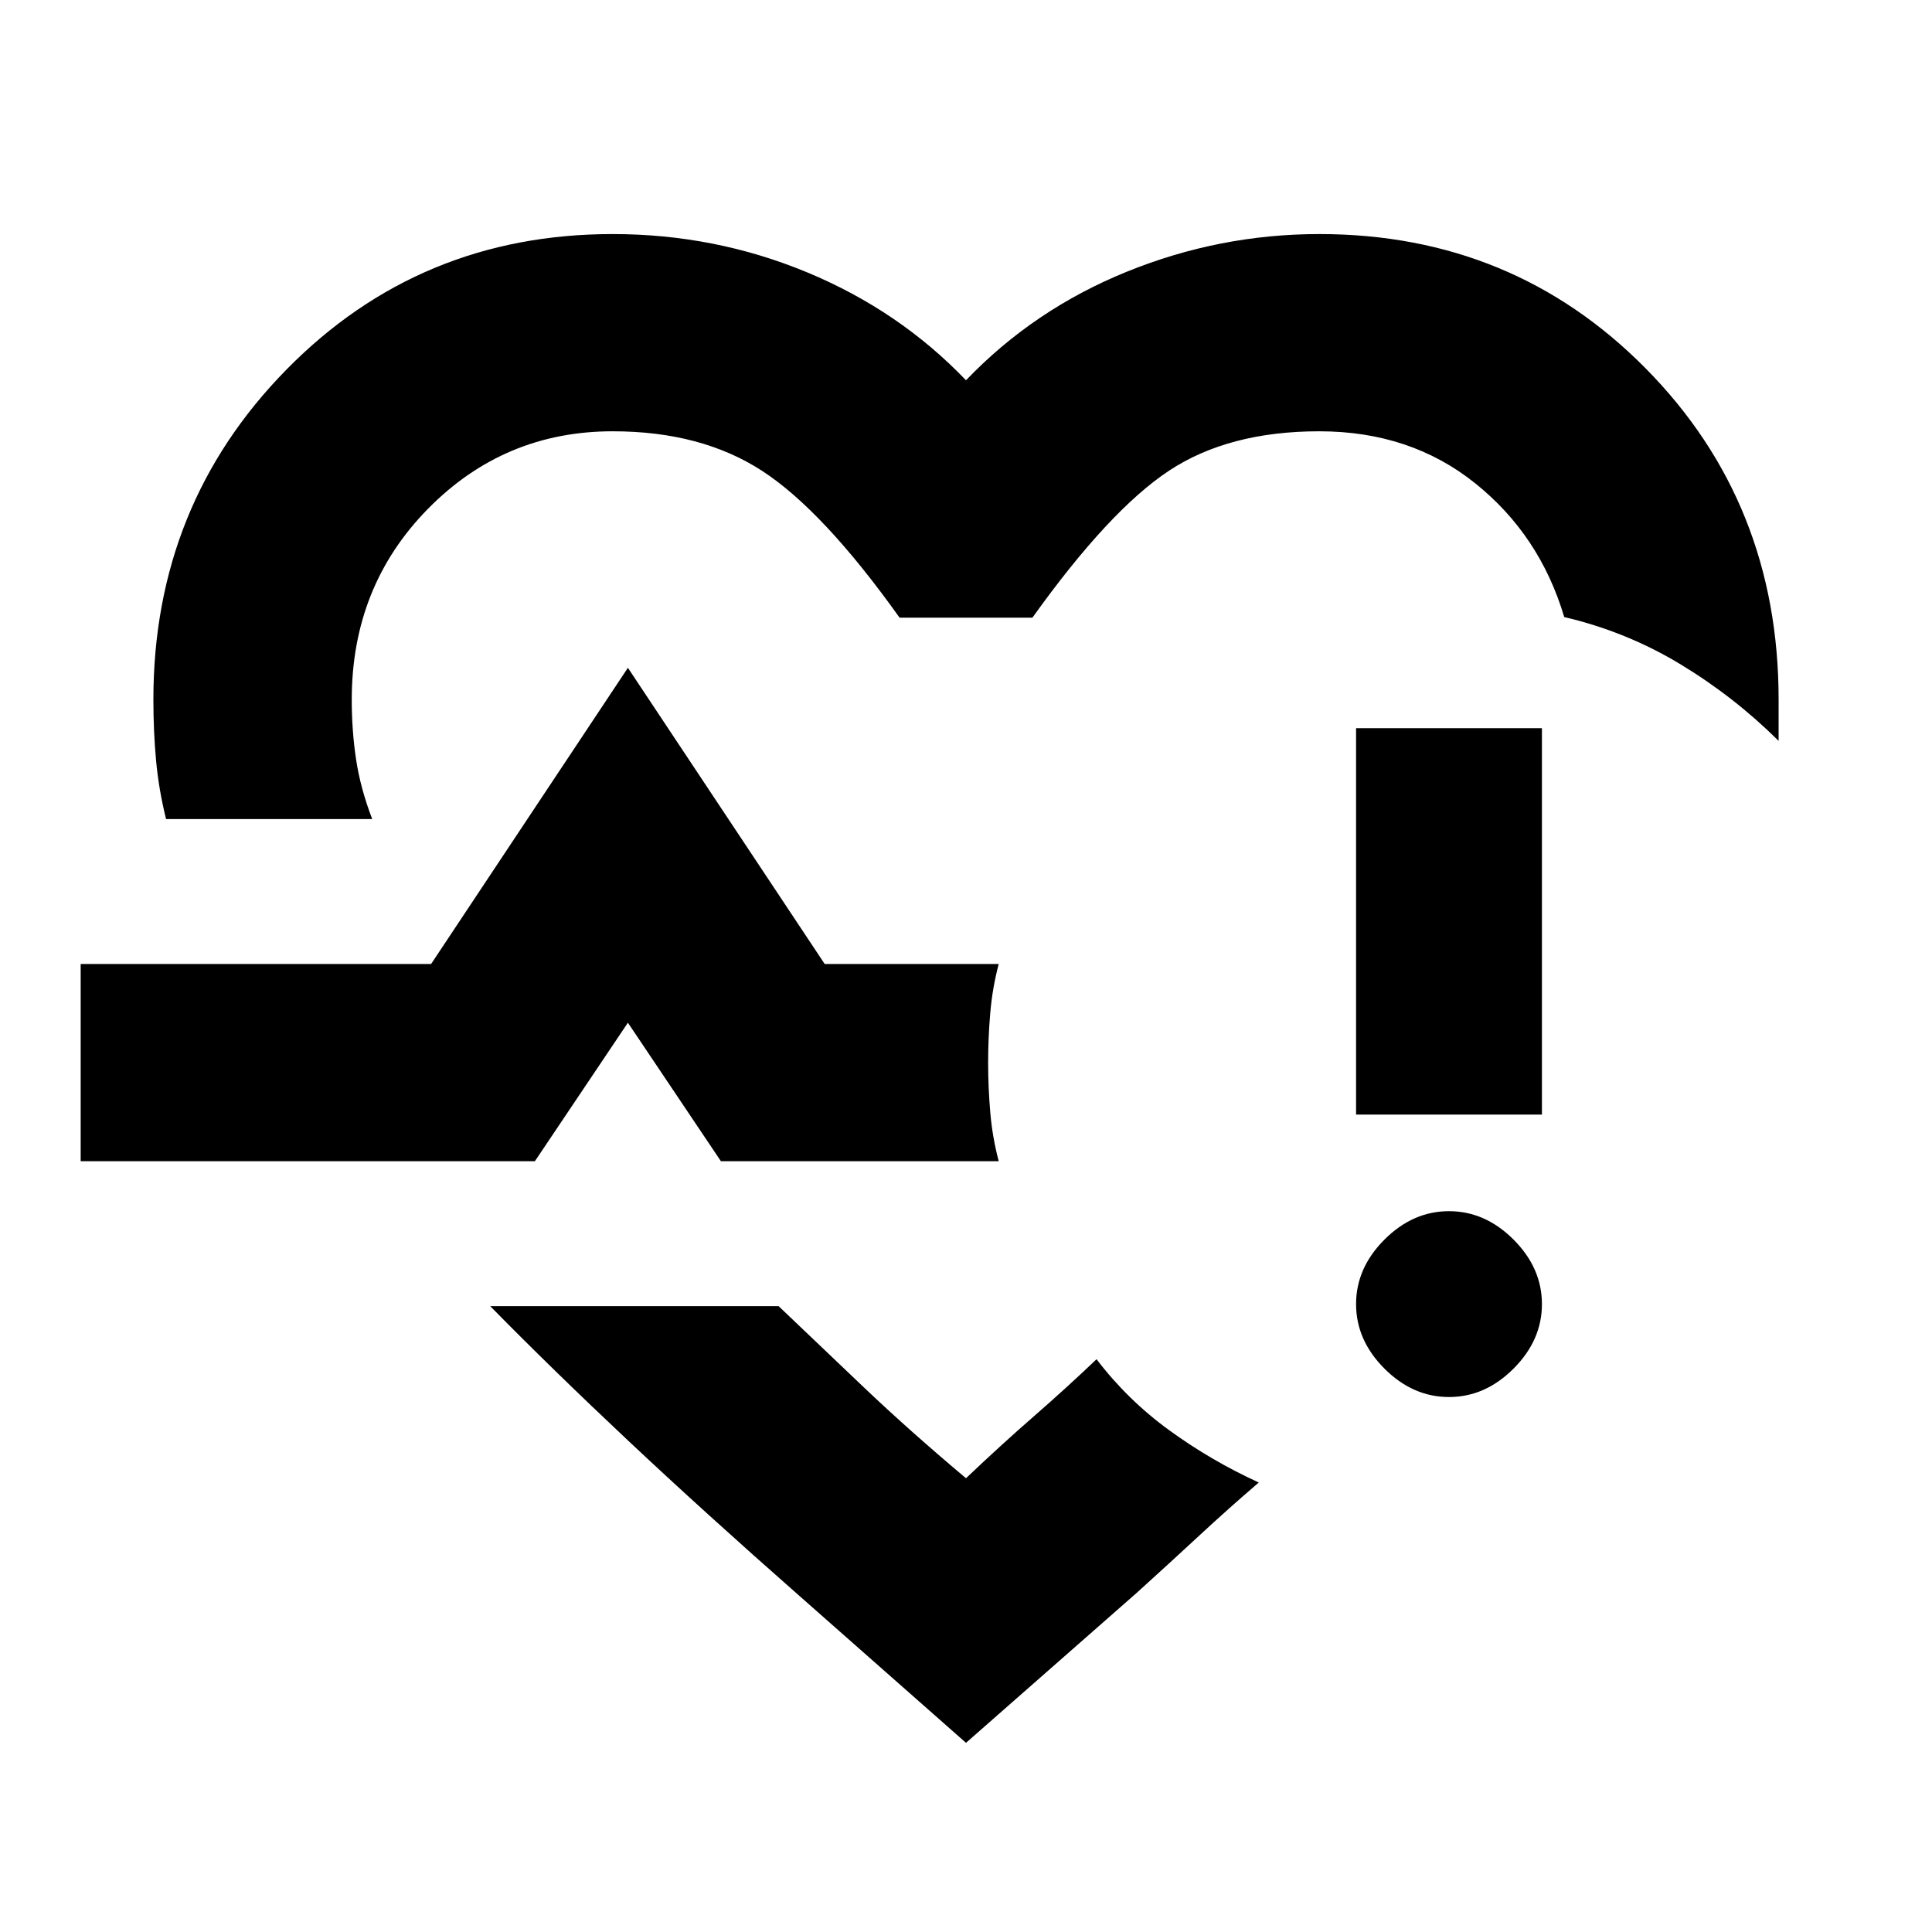 <svg xmlns="http://www.w3.org/2000/svg" height="20" viewBox="0 -960 960 960" width="20"><path d="M429.608-486.087ZM82.521-553.001q-3.603-14.476-4.954-28.952-1.35-14.477-1.35-30.395 0-96.734 66.152-164.042 66.152-67.307 162.066-67.307 50.802 0 96.618 19.022 45.817 19.021 78.947 53.63 33.696-35.174 79.832-53.913 46.136-18.739 95.733-18.739 96.212 0 162.215 66.807 66.004 66.808 66.004 164.542v20.478q-22.088-21.913-48.813-38.081-26.725-16.168-57.711-23.441-12.13-40.782-44.336-66.543-32.206-25.761-77.359-25.761-45 0-74.652 19.566-29.652 19.565-67.912 73.043h-66.002q-37.825-53.043-68.129-72.826-30.305-19.783-74.435-19.783-53.904 0-91.778 38.522t-37.874 94.826q0 15.371 2.152 29.707t8.022 29.64H82.521ZM480-93.999l-82.564-72.825q-47.435-41.739-85.262-77.283-37.826-35.544-68.609-66.892h143.306q19.913 19.043 42.695 40.673 22.782 21.63 50.434 44.847 17.478-16.608 33.738-30.782 16.259-14.174 31.131-28.348 15.391 20.218 36.16 35.321 20.769 15.103 44.45 25.941-14.914 12.783-29.545 26.349-14.63 13.565-31.109 28.479L480-93.999Zm-439.913-289v-98.002h174.13L312-628.175l97.783 147.174h86.477q-3.13 11.827-4.195 24.218-1.066 12.392-1.066 24.783 0 12.391 1.066 24.783 1.065 12.391 4.195 24.218H358.217L312-451.825l-46.217 68.826H40.086ZM720-265.826q-17.957 0-32.066-14.108-14.108-14.109-14.108-32.066t14.108-32.066q14.109-14.108 32.066-14.108t32.066 14.108q14.108 14.109 14.108 32.066t-14.108 32.066Q737.957-265.826 720-265.826Zm-46.174-140.348v-192h92.348v192h-92.348Z"/></svg>